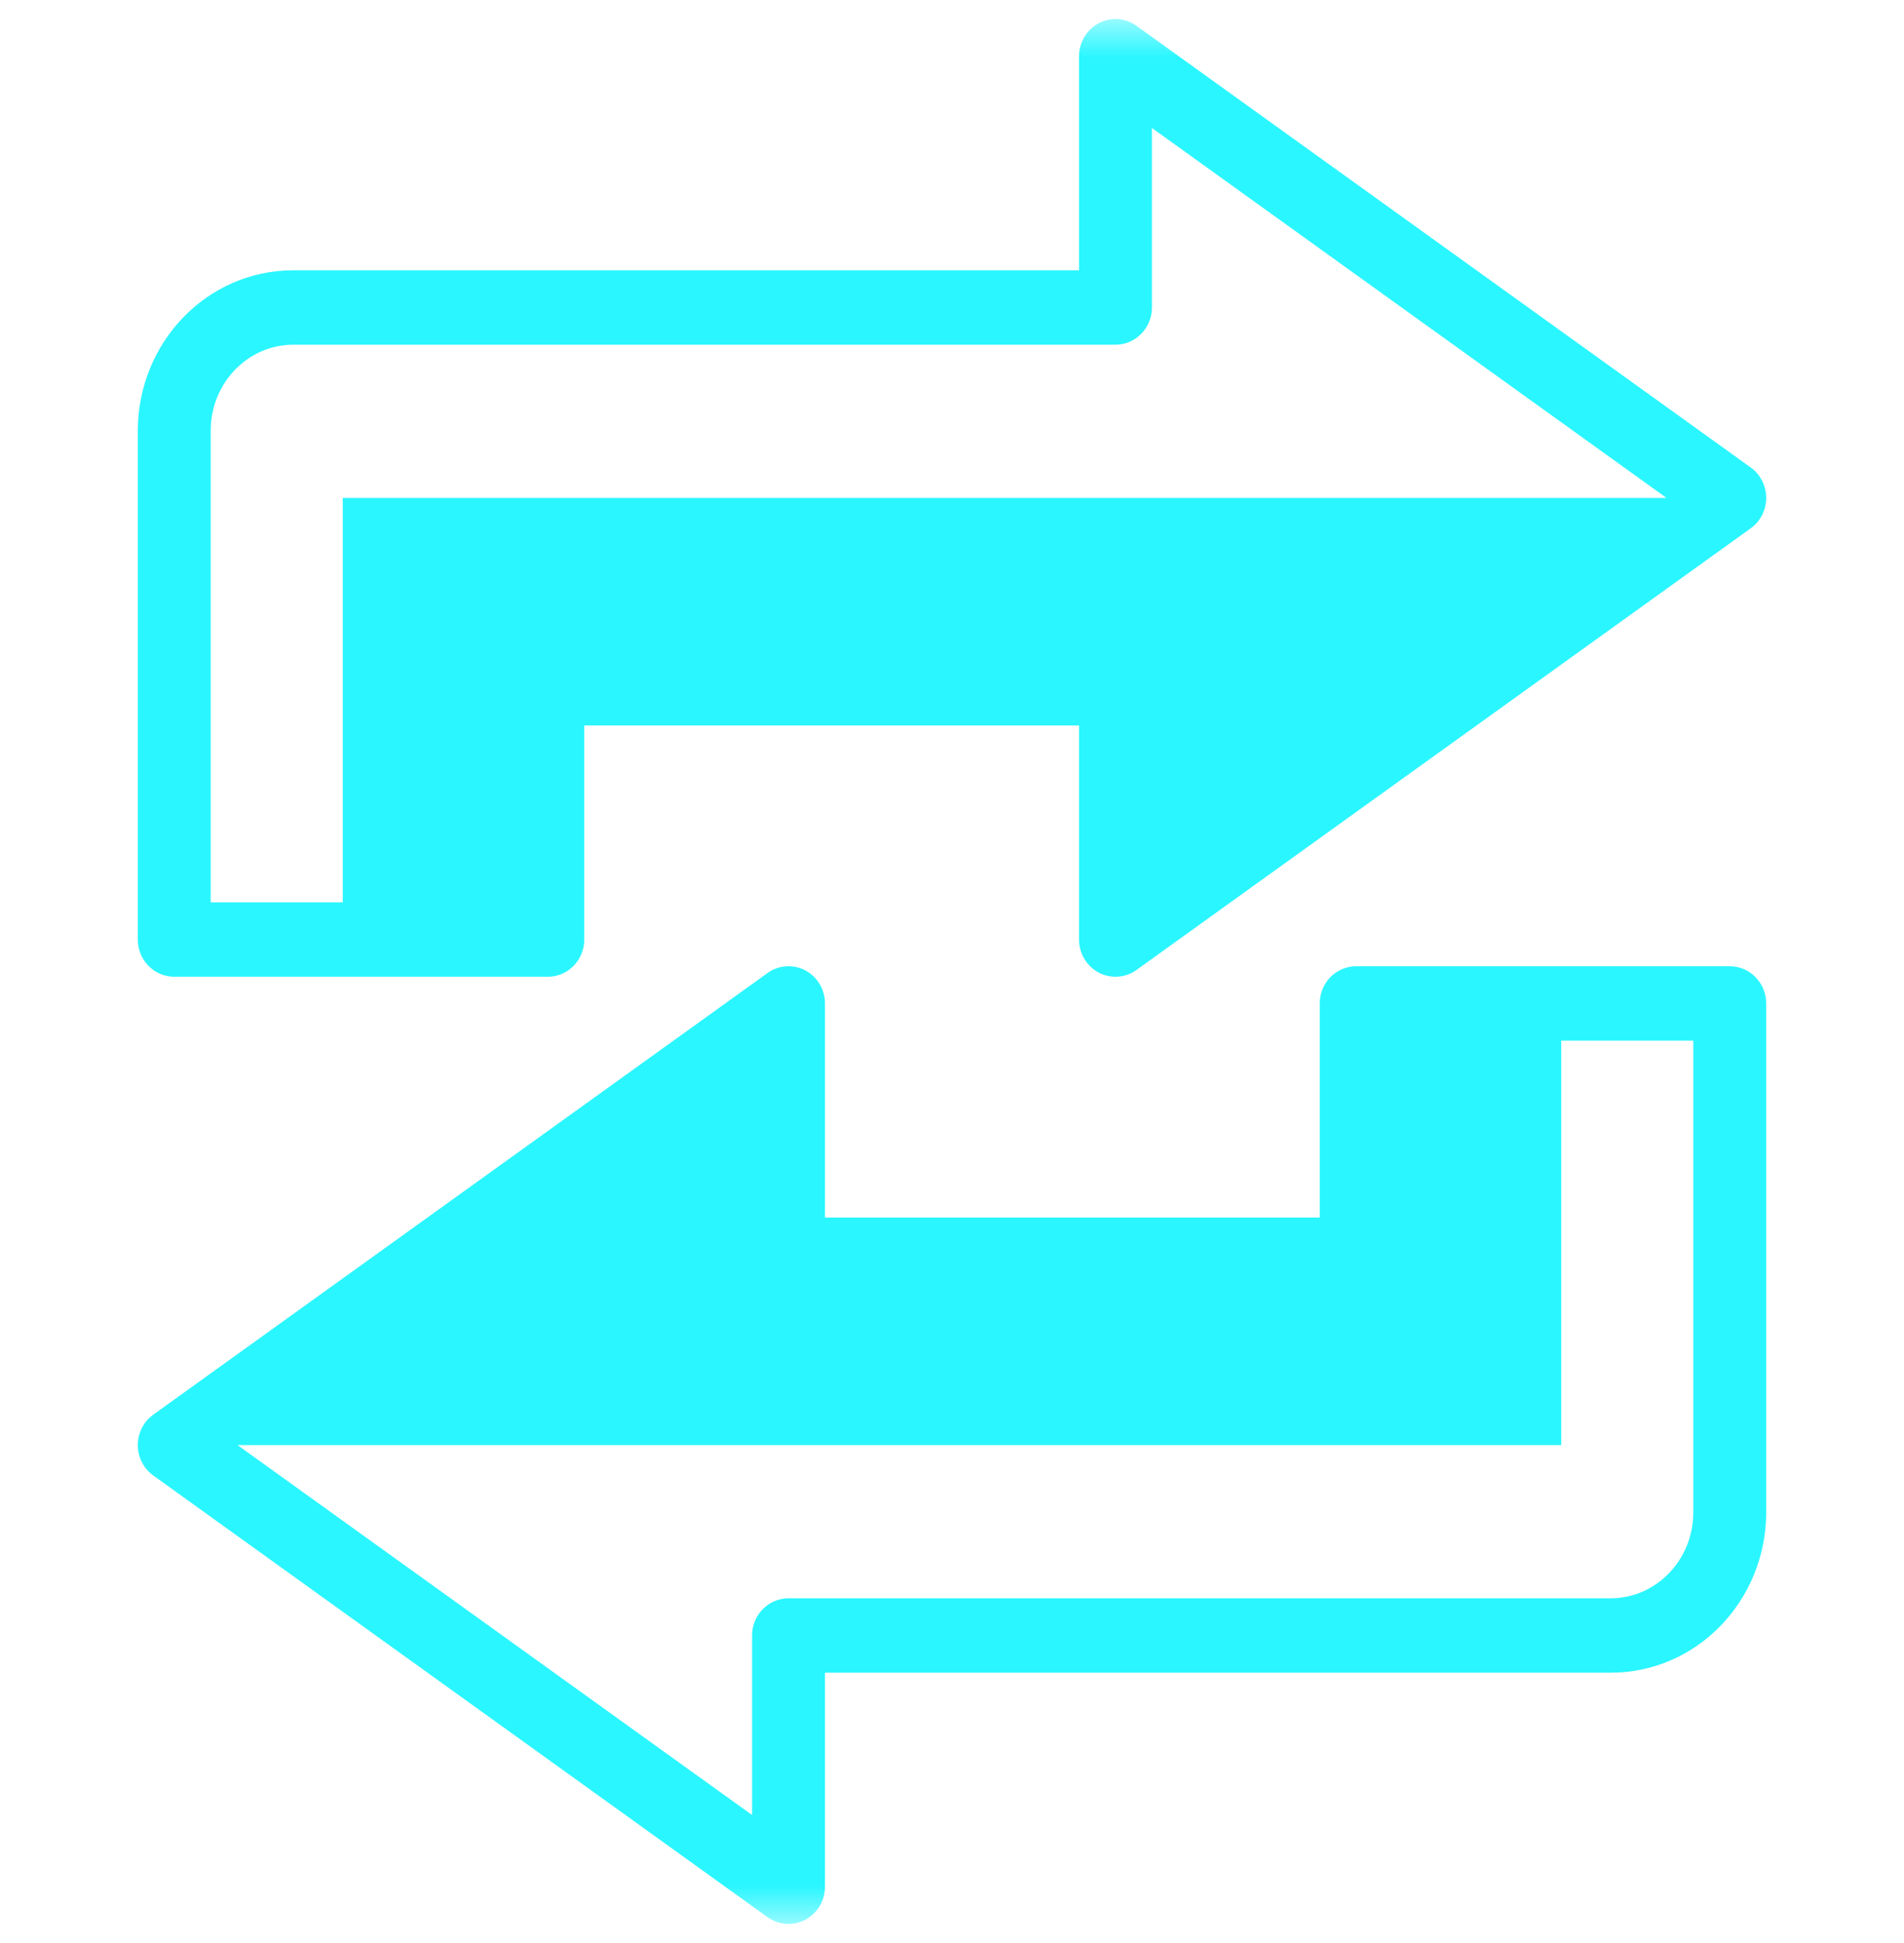 <svg width="50" height="51" viewBox="0 0 50 51" fill="none" xmlns="http://www.w3.org/2000/svg">
<path d="M45.424 13.069L29.293 24.662L29.293 18.067L14.386 18.067L14.386 24.662L9.001 24.662L9.001 13.069L45.424 13.069Z" fill="#2AF6FF"/>
<mask id="mask0_6056_149" style="mask-type:luminance" maskUnits="userSpaceOnUse" x="0" y="0" width="50" height="51">
<path d="M49.5 0.5L49.5 50.5L0.5 50.5L0.5 0.5L49.5 0.5Z" fill="white"/>
</mask>
<g mask="url(#mask0_6056_149)">
<path fill-rule="evenodd" clip-rule="evenodd" d="M7.701 7.095C5.433 7.095 3.619 8.994 3.619 11.307L3.619 24.662C3.619 25.201 4.048 25.638 4.576 25.638L14.386 25.638C14.915 25.638 15.343 25.201 15.343 24.662L15.343 19.043L28.336 19.043L28.336 24.662C28.336 25.026 28.535 25.36 28.853 25.529C29.17 25.696 29.552 25.67 29.844 25.46L45.975 13.867C46.23 13.685 46.381 13.387 46.381 13.069C46.381 12.751 46.23 12.454 45.975 12.271L29.844 0.678C29.552 0.468 29.17 0.442 28.853 0.61C28.535 0.778 28.336 1.112 28.336 1.477L28.336 7.095L7.701 7.095ZM5.533 11.307C5.533 10.046 6.517 9.048 7.701 9.048L29.293 9.048C29.822 9.048 30.25 8.611 30.25 8.072L30.25 3.359L43.762 13.069L30.25 22.779L30.25 18.067C30.25 17.527 29.822 17.09 29.293 17.09L14.386 17.09C13.858 17.09 13.429 17.527 13.429 18.067L13.429 23.685L5.533 23.685L5.533 11.307Z" fill="#2AF6FF"/>
<path d="M4.576 37.931L20.707 26.338L20.707 32.934L35.614 32.934L35.614 26.338L40.999 26.338L40.999 37.931L4.576 37.931Z" fill="#2AF6FF"/>
<path fill-rule="evenodd" clip-rule="evenodd" d="M3.619 37.931C3.619 38.248 3.771 38.546 4.025 38.729L20.156 50.322C20.448 50.532 20.83 50.558 21.148 50.39C21.465 50.222 21.664 49.888 21.664 49.523L21.664 43.905L42.299 43.905C44.567 43.905 46.381 42.006 46.381 39.693L46.381 26.338C46.381 25.799 45.952 25.362 45.424 25.362L35.614 25.362C35.085 25.362 34.657 25.799 34.657 26.338L34.657 31.957L21.664 31.957L21.664 26.338C21.664 25.974 21.465 25.639 21.148 25.471C20.83 25.304 20.448 25.33 20.156 25.54L4.025 37.132C3.771 37.315 3.619 37.613 3.619 37.931ZM6.238 37.931L19.75 28.221L19.75 32.934C19.75 33.473 20.178 33.91 20.707 33.91L35.614 33.91C36.142 33.91 36.571 33.473 36.571 32.934L36.571 27.315L44.467 27.315L44.467 39.693C44.467 40.954 43.483 41.952 42.299 41.952L20.707 41.952C20.178 41.952 19.75 42.389 19.75 42.928L19.75 47.641L6.238 37.931Z" fill="#2AF6FF"/>
</g>
</svg>

